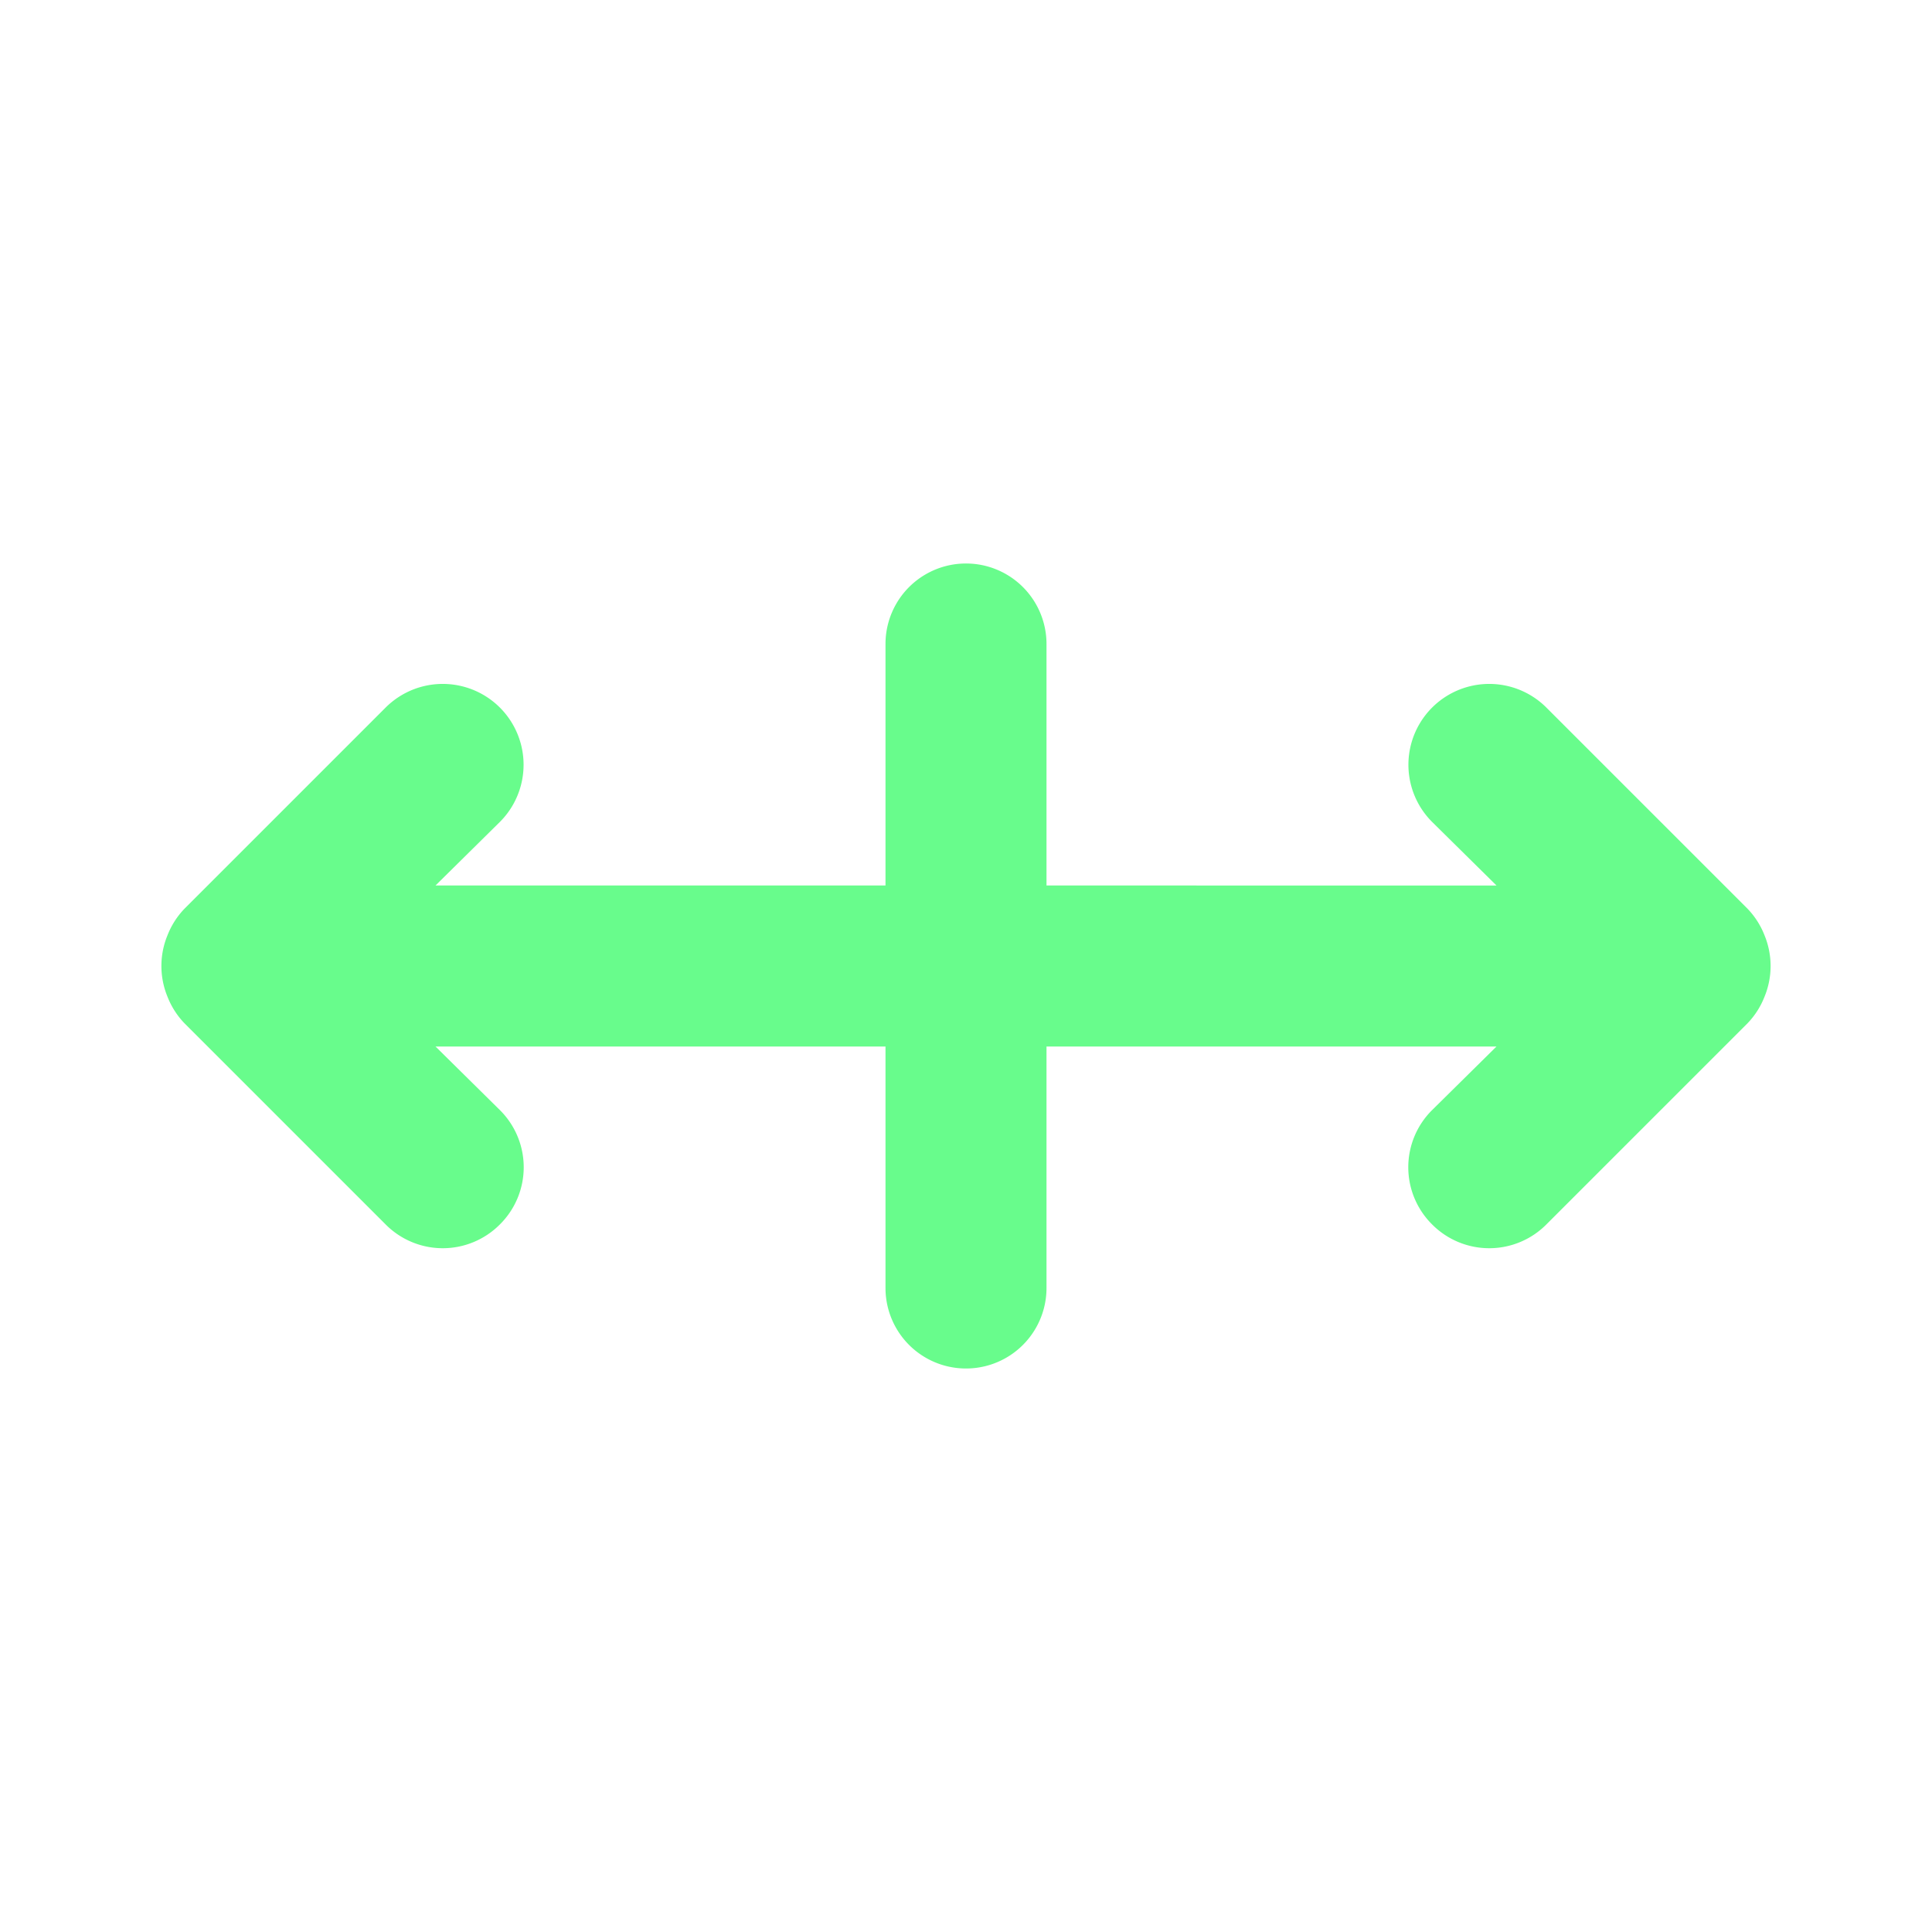 <svg xmlns="http://www.w3.org/2000/svg" viewBox="0 0 24 24"><path fill="#68FC8C" d="M21.92,11.62a1,1,0,0,0-.21-.33l-2.5-2.5a1,1,0,0,0-1.42,1.42l.8.79H13V8a1,1,0,0,0-2,0v3H5.41l.8-.79A1,1,0,0,0,4.79,8.79l-2.5,2.5a1,1,0,0,0-.21.33,1,1,0,0,0,0,.76,1,1,0,0,0,.21.33l2.5,2.5a1,1,0,0,0,1.42,0,1,1,0,0,0,0-1.42L5.41,13H11v3a1,1,0,0,0,2,0V13h5.59l-.8.79a1,1,0,0,0,0,1.42,1,1,0,0,0,1.42,0l2.5-2.5a1,1,0,0,0,.21-.33A1,1,0,0,0,21.92,11.62Z"/></svg>